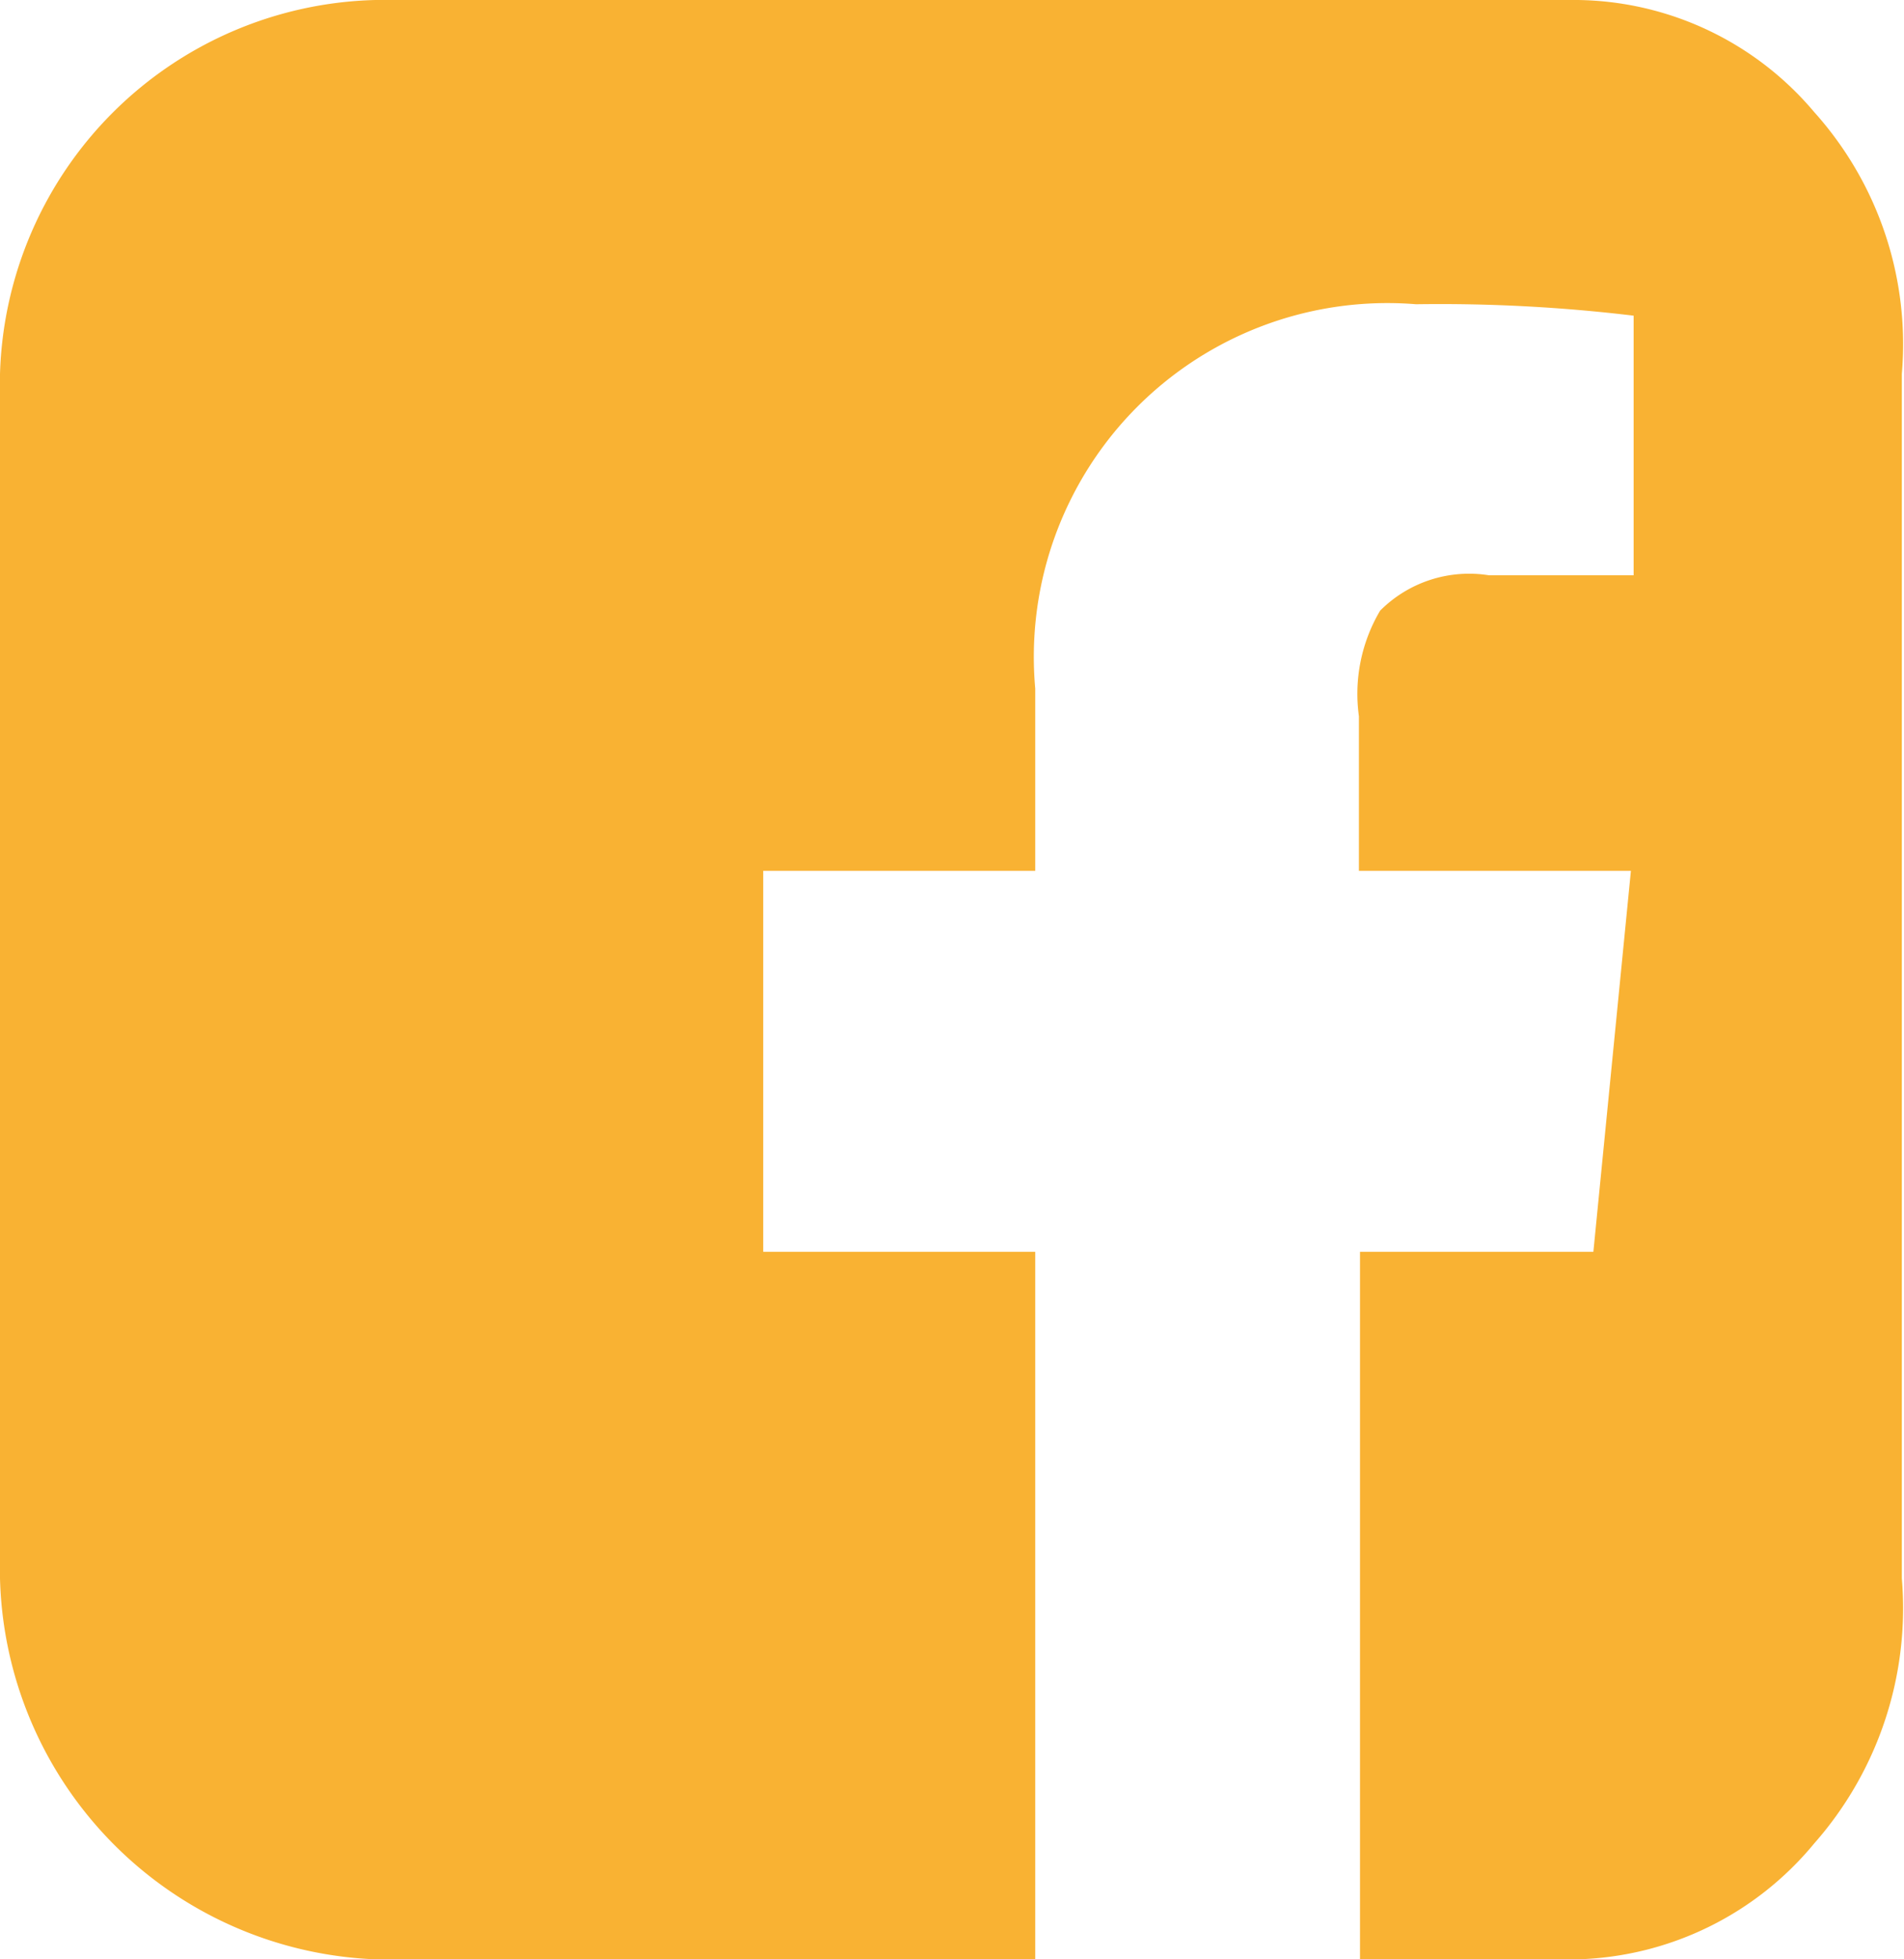 <svg id="Layer_1" data-name="Layer 1" xmlns="http://www.w3.org/2000/svg" viewBox="0 0 35 36"><defs><style>.cls-1{fill:#f9b233;}</style></defs><title>icon-facebook</title><path class="cls-1" d="M553,5662a5.78,5.78,0,0,1,4.35,2.06,6.38,6.38,0,0,1,1.61,4.81V5691a6.53,6.53,0,0,1-1.61,4.87A5.85,5.85,0,0,1,553,5698h-4v-13h4.29l0.69-7h-5v-2.84a3,3,0,0,1,.39-1.94,2.31,2.31,0,0,1,2-.65l2.66,0v-4.77a29.83,29.83,0,0,0-4-.21,6.5,6.5,0,0,0-7,7.06V5678h-5v7h5v13H530.9a7.19,7.19,0,0,1-6.9-7v-22.13a7.08,7.08,0,0,1,6.9-6.87H553Z" transform="translate(-524 -5662)"/></svg>